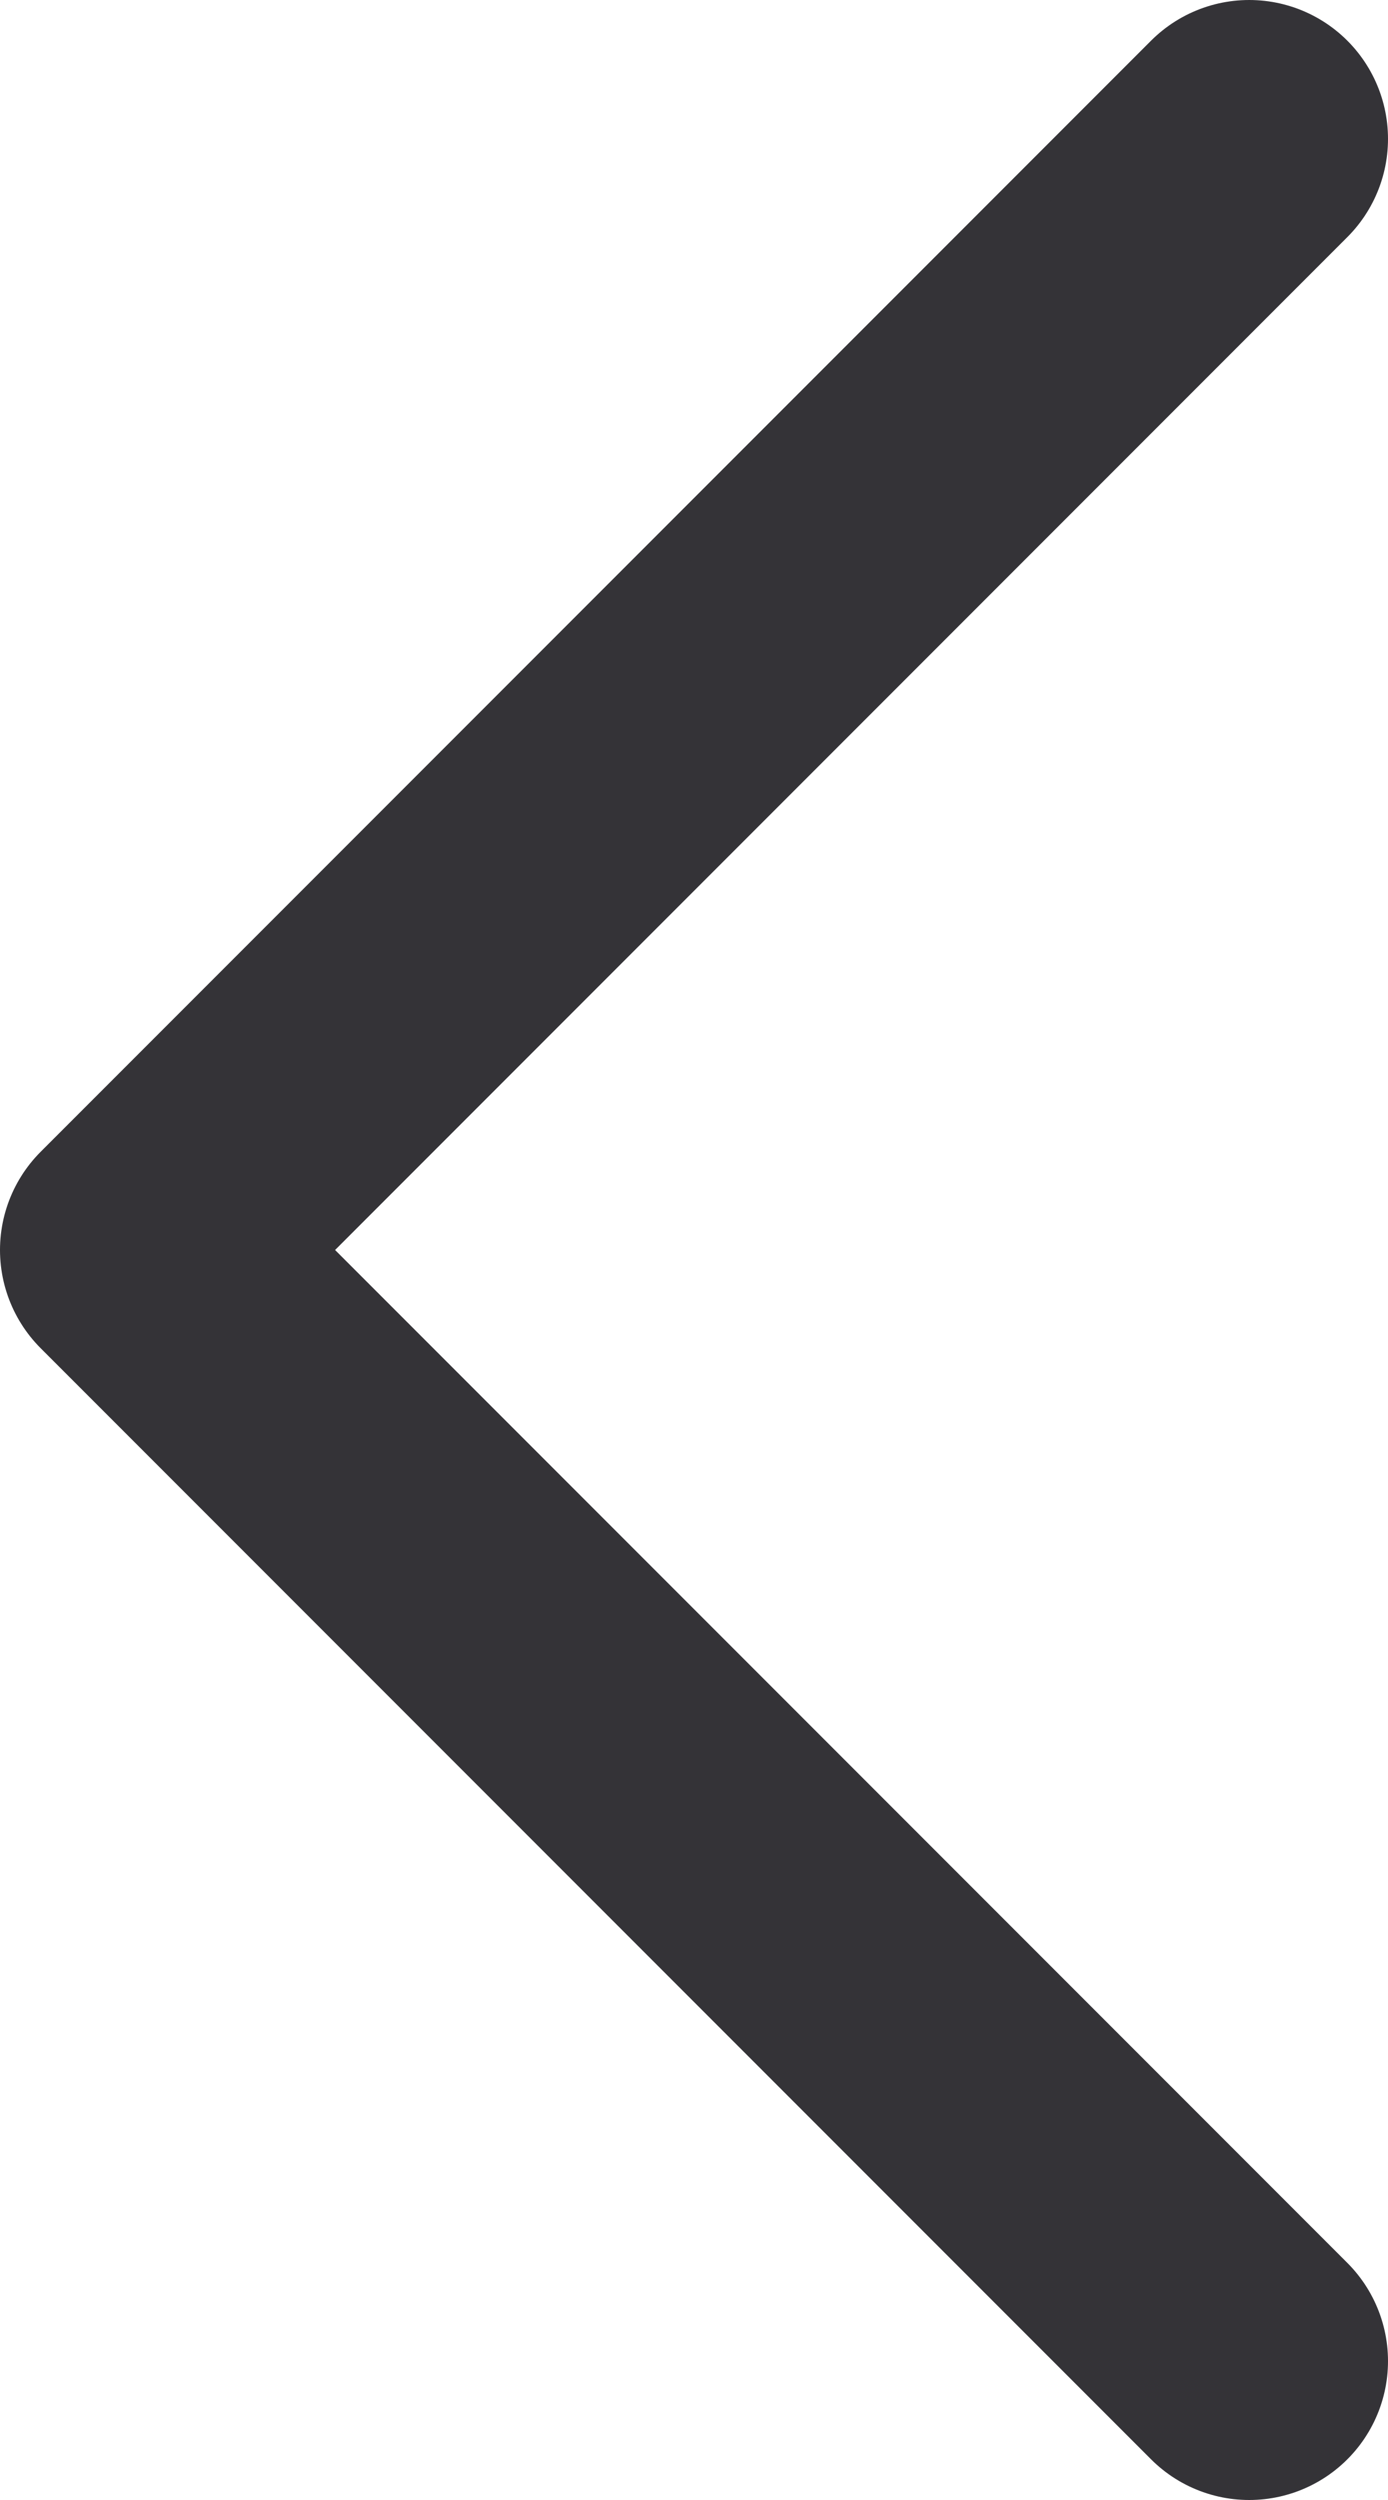 <svg width="10" height="18" viewBox="0 0 10 18" fill="none" xmlns="http://www.w3.org/2000/svg">
<path d="M9 1L1 9L9 17" stroke="#343337" stroke-width="2" stroke-linecap="round" stroke-linejoin="round"/>
</svg>
